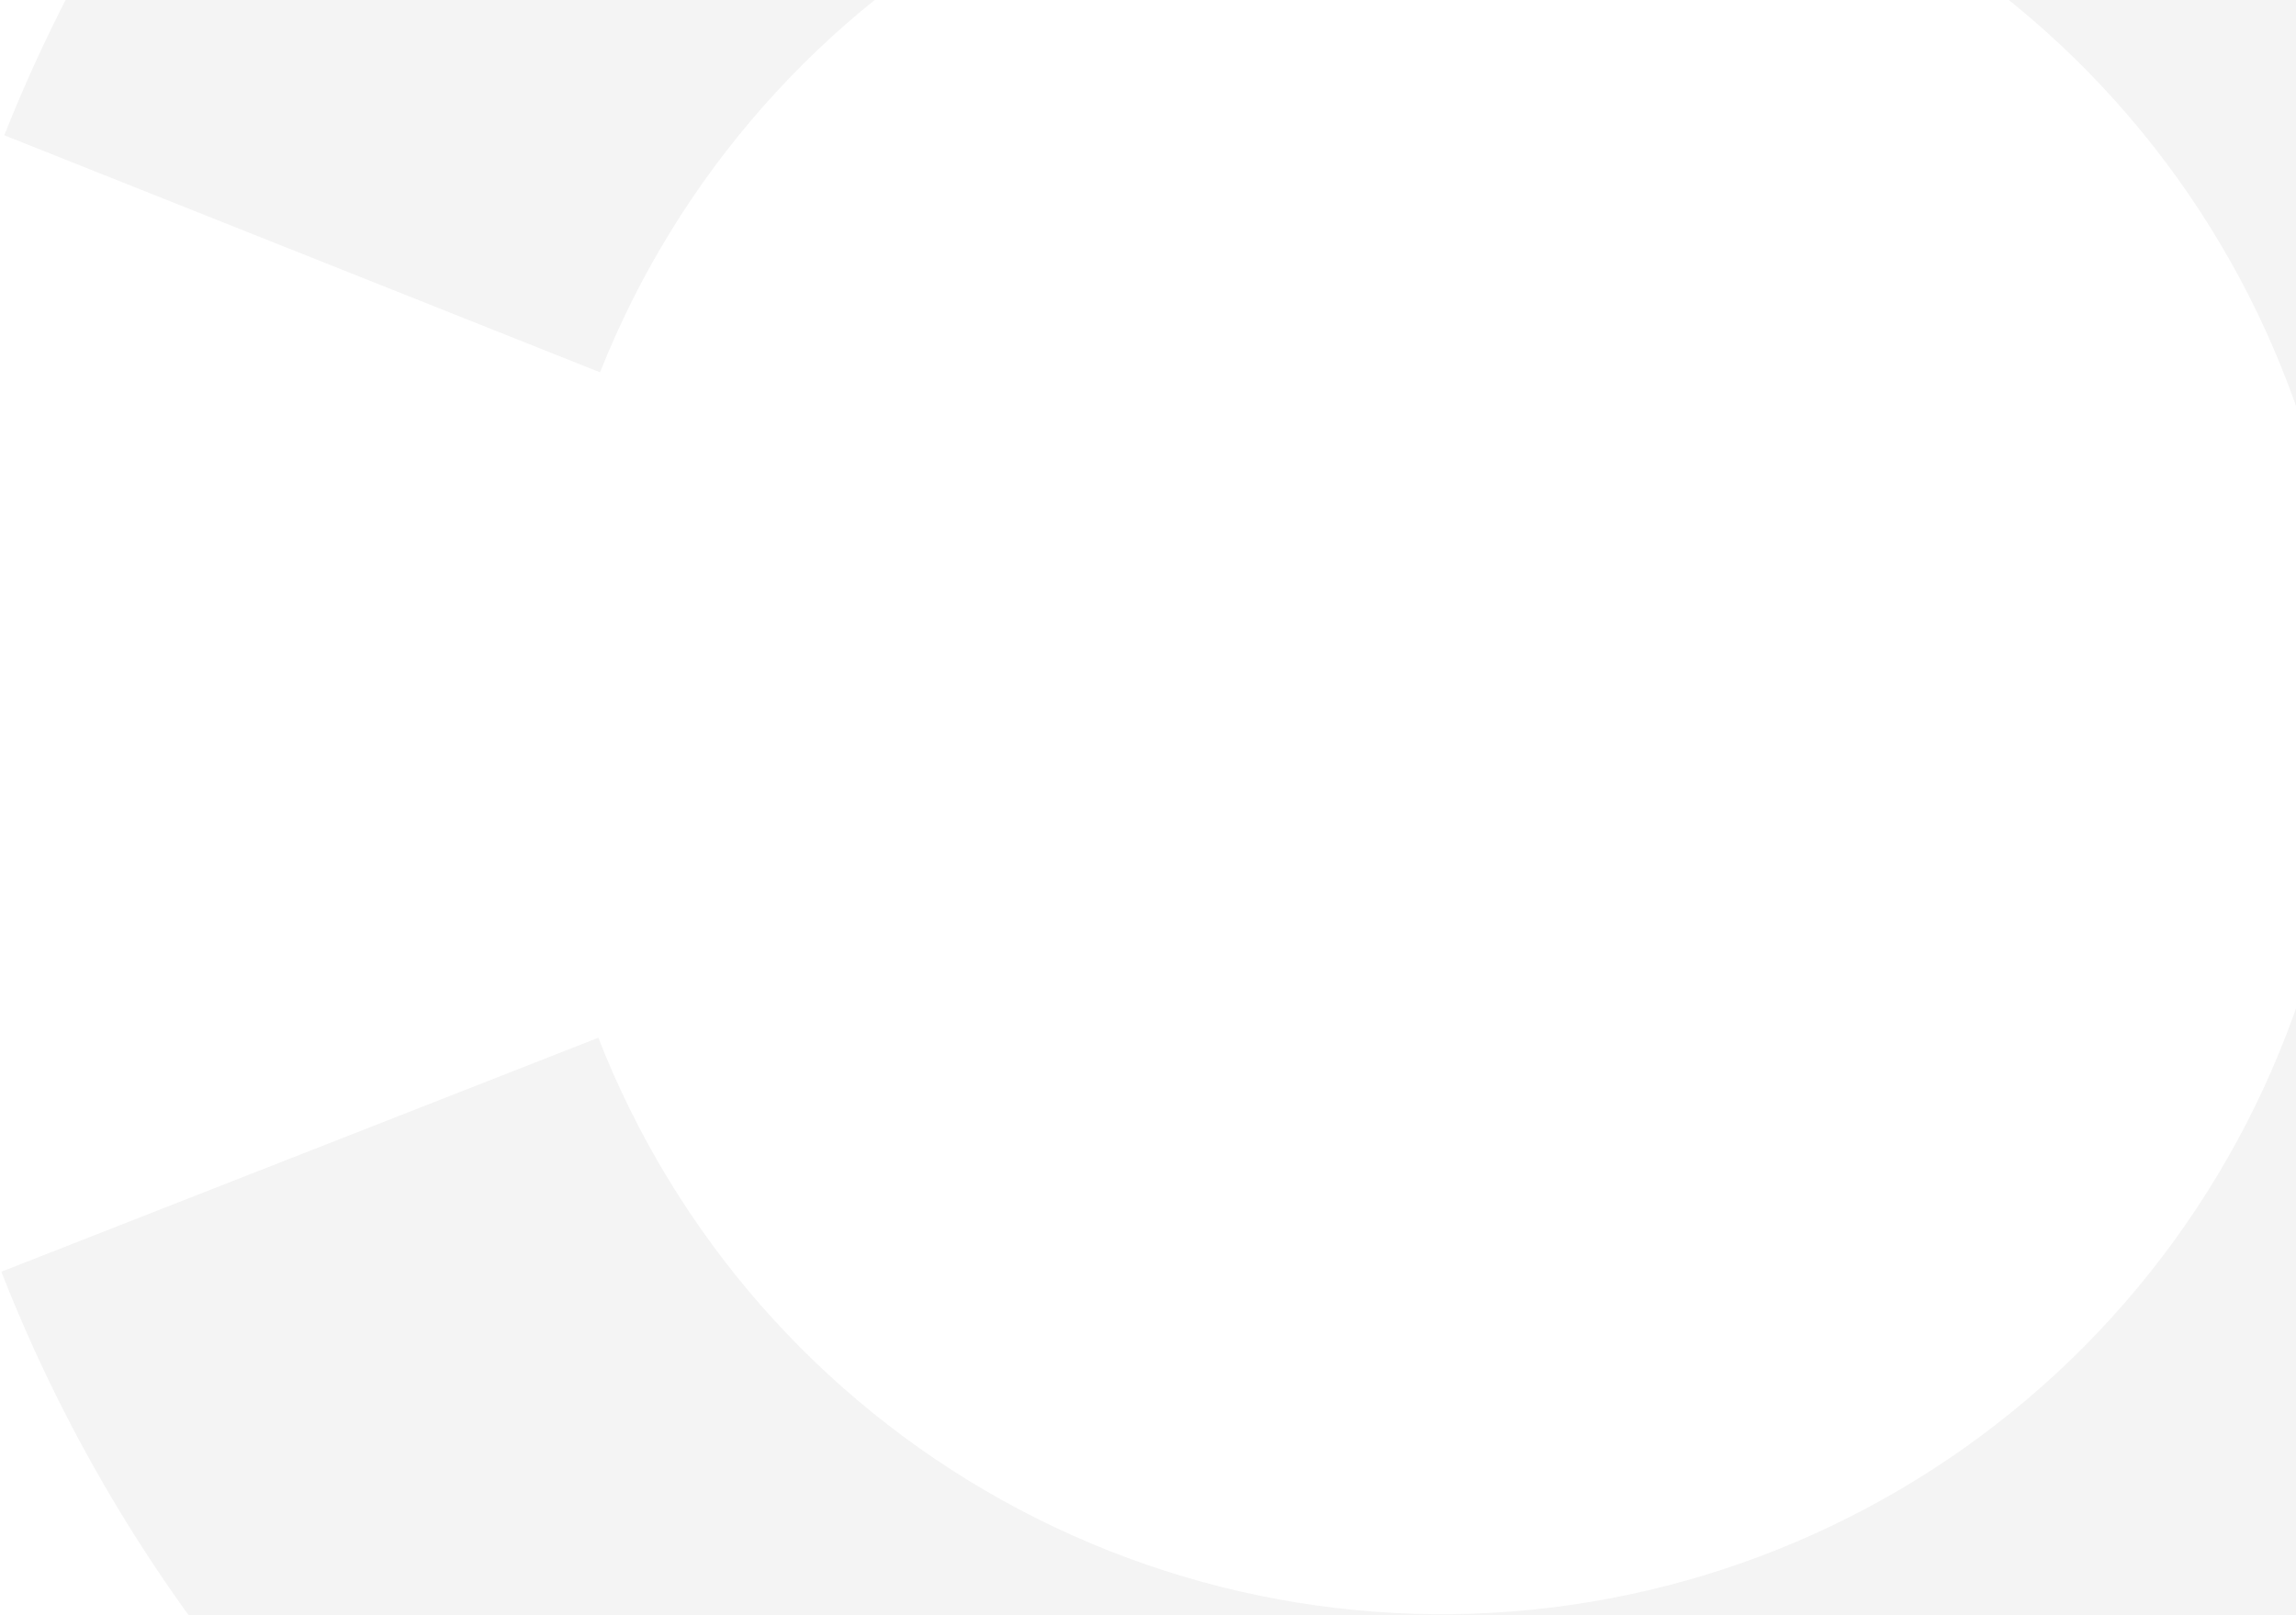 <svg width="469" height="330" viewBox="0 0 469 330" fill="none" xmlns="http://www.w3.org/2000/svg">
<path opacity="0.3" d="M0.279 259.845C27.087 328.466 76.958 385.566 141.291 421.298C205.624 457.031 280.387 469.157 352.69 455.586C424.992 442.014 490.301 403.596 537.355 346.955C584.409 290.314 610.259 219.001 610.448 145.312C610.637 71.624 585.152 0.179 538.389 -56.704C491.625 -113.586 426.514 -152.34 354.282 -166.283C282.051 -180.226 207.226 -168.484 142.711 -133.082C78.195 -97.681 28.033 -40.838 0.874 27.644L122.569 76.076C138.472 35.977 167.844 2.693 205.621 -18.036C243.397 -38.766 287.21 -45.641 329.505 -37.476C371.8 -29.312 409.925 -6.62 437.307 26.687C464.689 59.994 479.611 101.828 479.501 144.975C479.39 188.123 464.254 229.88 436.702 263.046C409.15 296.211 370.908 318.707 328.572 326.654C286.236 334.601 242.459 327.5 204.789 306.577C167.12 285.654 137.918 252.22 122.221 212.039L0.279 259.845Z" fill="#D9D9D9"/>
</svg>
